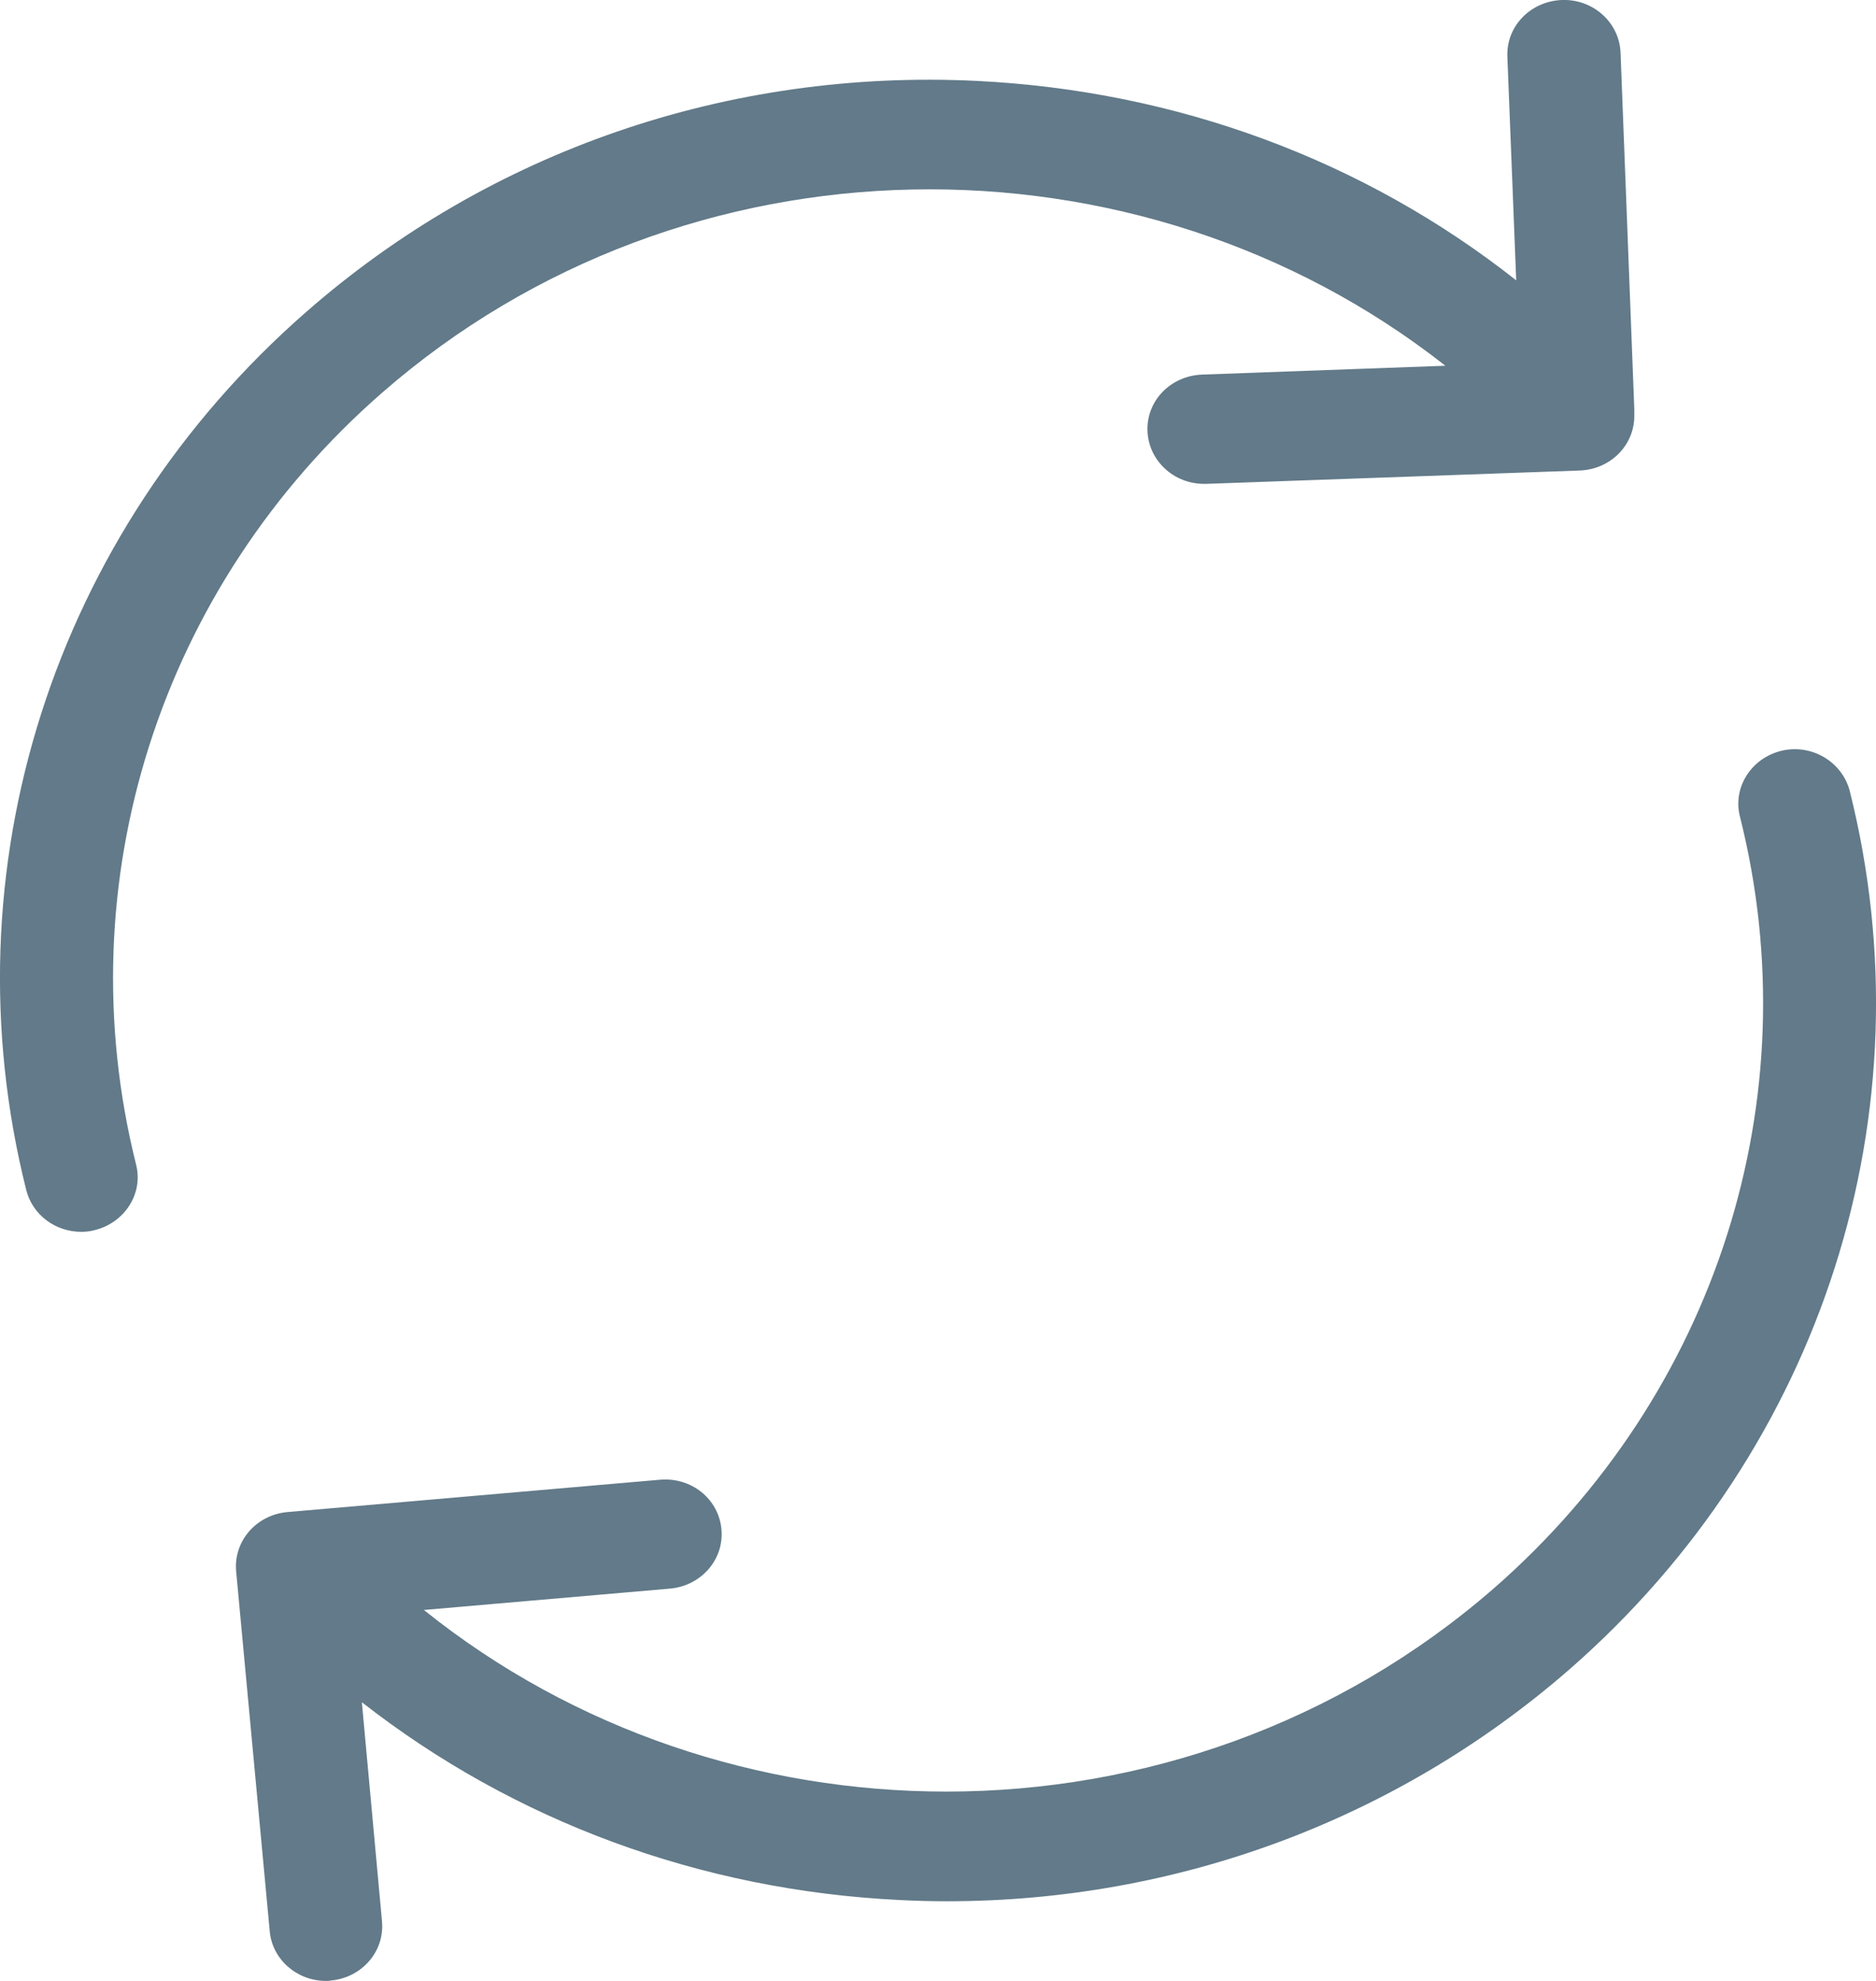 <svg width="18" height="19" viewBox="0 0 18 19" fill="none" xmlns="http://www.w3.org/2000/svg">
<path d="M3.665 3.768C6.572 1.23 10.922 1.192 13.868 3.508L11.533 3.593C11.231 3.605 10.998 3.845 11.01 4.136C11.022 4.42 11.263 4.641 11.553 4.641C11.561 4.641 11.565 4.641 11.573 4.641L15.159 4.513C15.452 4.501 15.681 4.272 15.681 3.989V3.95C15.681 3.942 15.681 3.938 15.681 3.931V3.927L15.549 0.505C15.537 0.214 15.284 -0.011 14.986 0C14.684 0.012 14.451 0.253 14.463 0.544L14.548 2.689C13.088 1.537 11.291 0.87 9.37 0.776C6.99 0.66 4.702 1.448 2.938 2.992C0.509 5.114 -0.52 8.342 0.252 11.415C0.313 11.655 0.534 11.815 0.779 11.815C0.823 11.815 0.863 11.811 0.907 11.799C1.197 11.729 1.378 11.446 1.305 11.167C0.63 8.466 1.531 5.63 3.665 3.768Z" fill="#627A89"/>
<path d="M17.748 7.586C17.675 7.306 17.382 7.132 17.093 7.201C16.803 7.271 16.622 7.554 16.695 7.834C17.374 10.534 16.469 13.37 14.335 15.233C12.835 16.54 10.954 17.184 9.08 17.184C7.291 17.184 5.507 16.598 4.067 15.442L6.431 15.237C6.729 15.209 6.95 14.957 6.922 14.666C6.894 14.375 6.632 14.166 6.331 14.193L2.757 14.503C2.459 14.53 2.238 14.783 2.266 15.074L2.588 18.523C2.612 18.794 2.849 19 3.127 19C3.143 19 3.159 19 3.175 18.996C3.472 18.969 3.693 18.717 3.665 18.426L3.472 16.327C4.932 17.468 6.721 18.131 8.63 18.224C8.783 18.232 8.936 18.236 9.084 18.236C11.3 18.236 13.406 17.452 15.062 16.009C17.491 13.886 18.52 10.662 17.748 7.586Z" fill="#627A89"/>
</svg>
